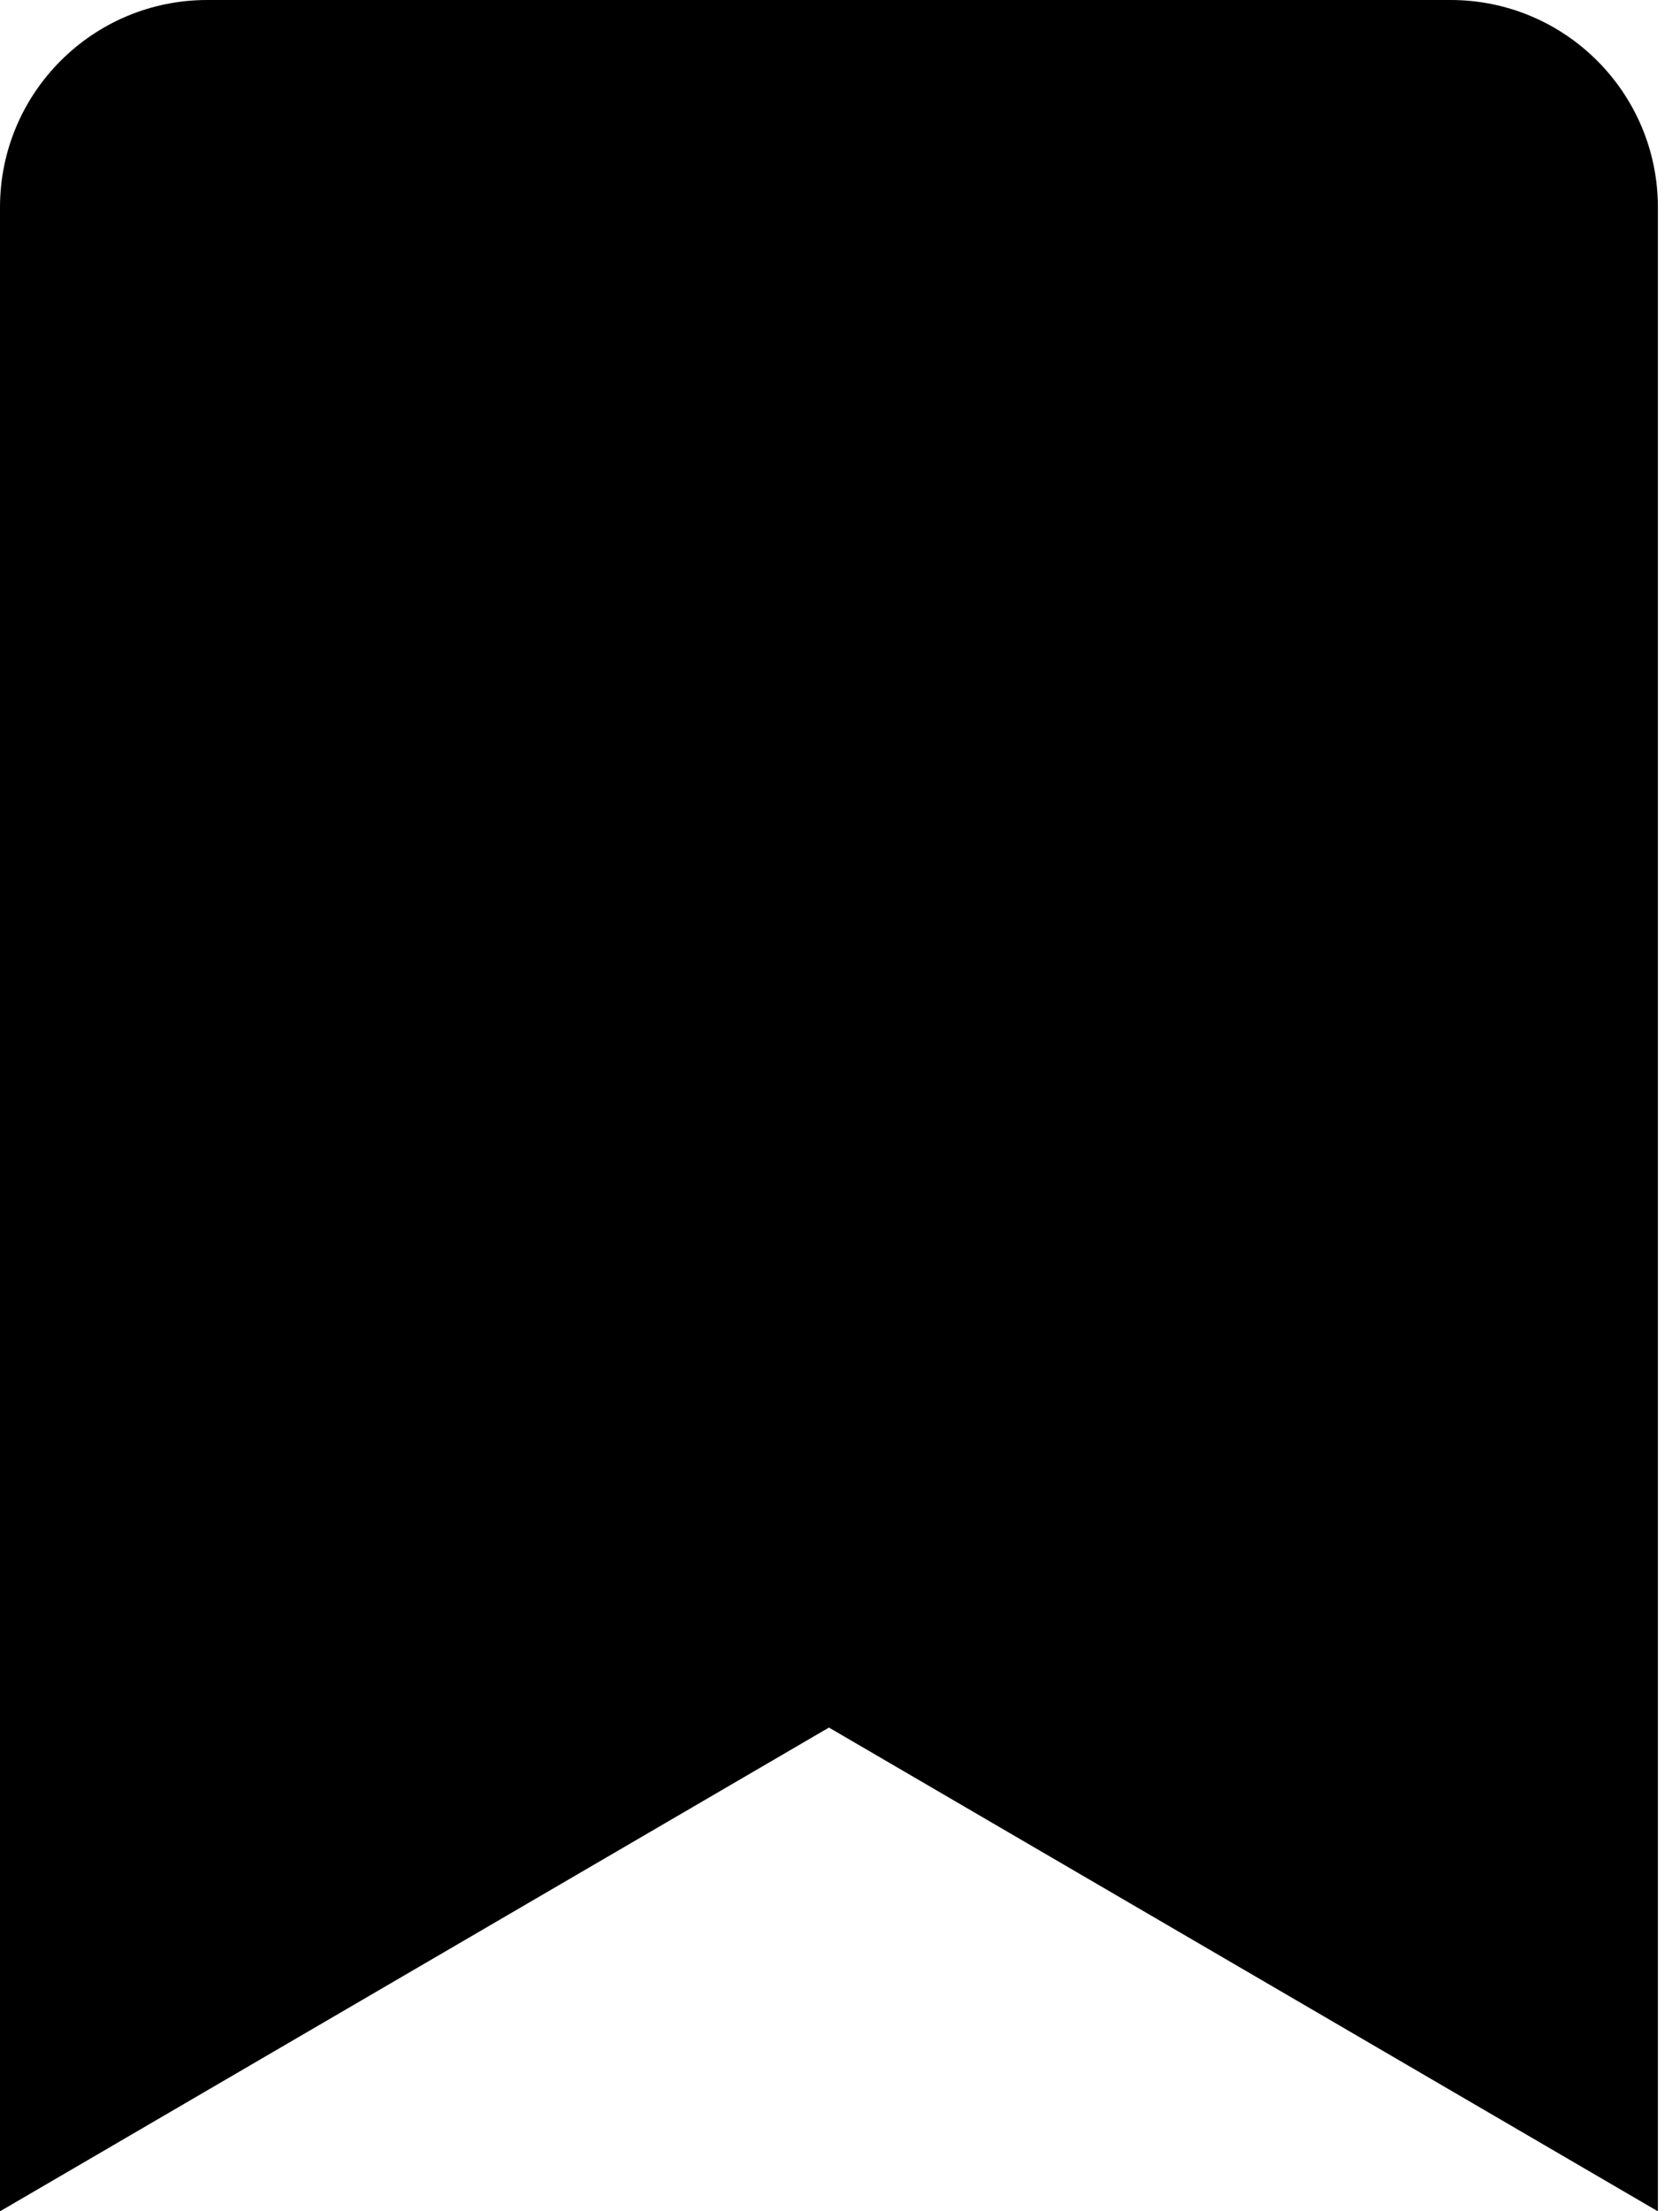 <svg width="38" height="50" viewBox="0 0 38 50" fill="none" xmlns="http://www.w3.org/2000/svg">
<g clip-path="url(#clip0)">
<path d="M0 50V4.688C0 2.099 2.099 0 4.688 0H32.812C35.401 0 37.5 2.099 37.5 4.688V50L18.75 39.062L0 50Z" fill="black"/>
</g>
<defs>
<clipPath id="clip0">
<rect width="37.5" height="50" fill="white"/>
</clipPath>
</defs>
</svg>
